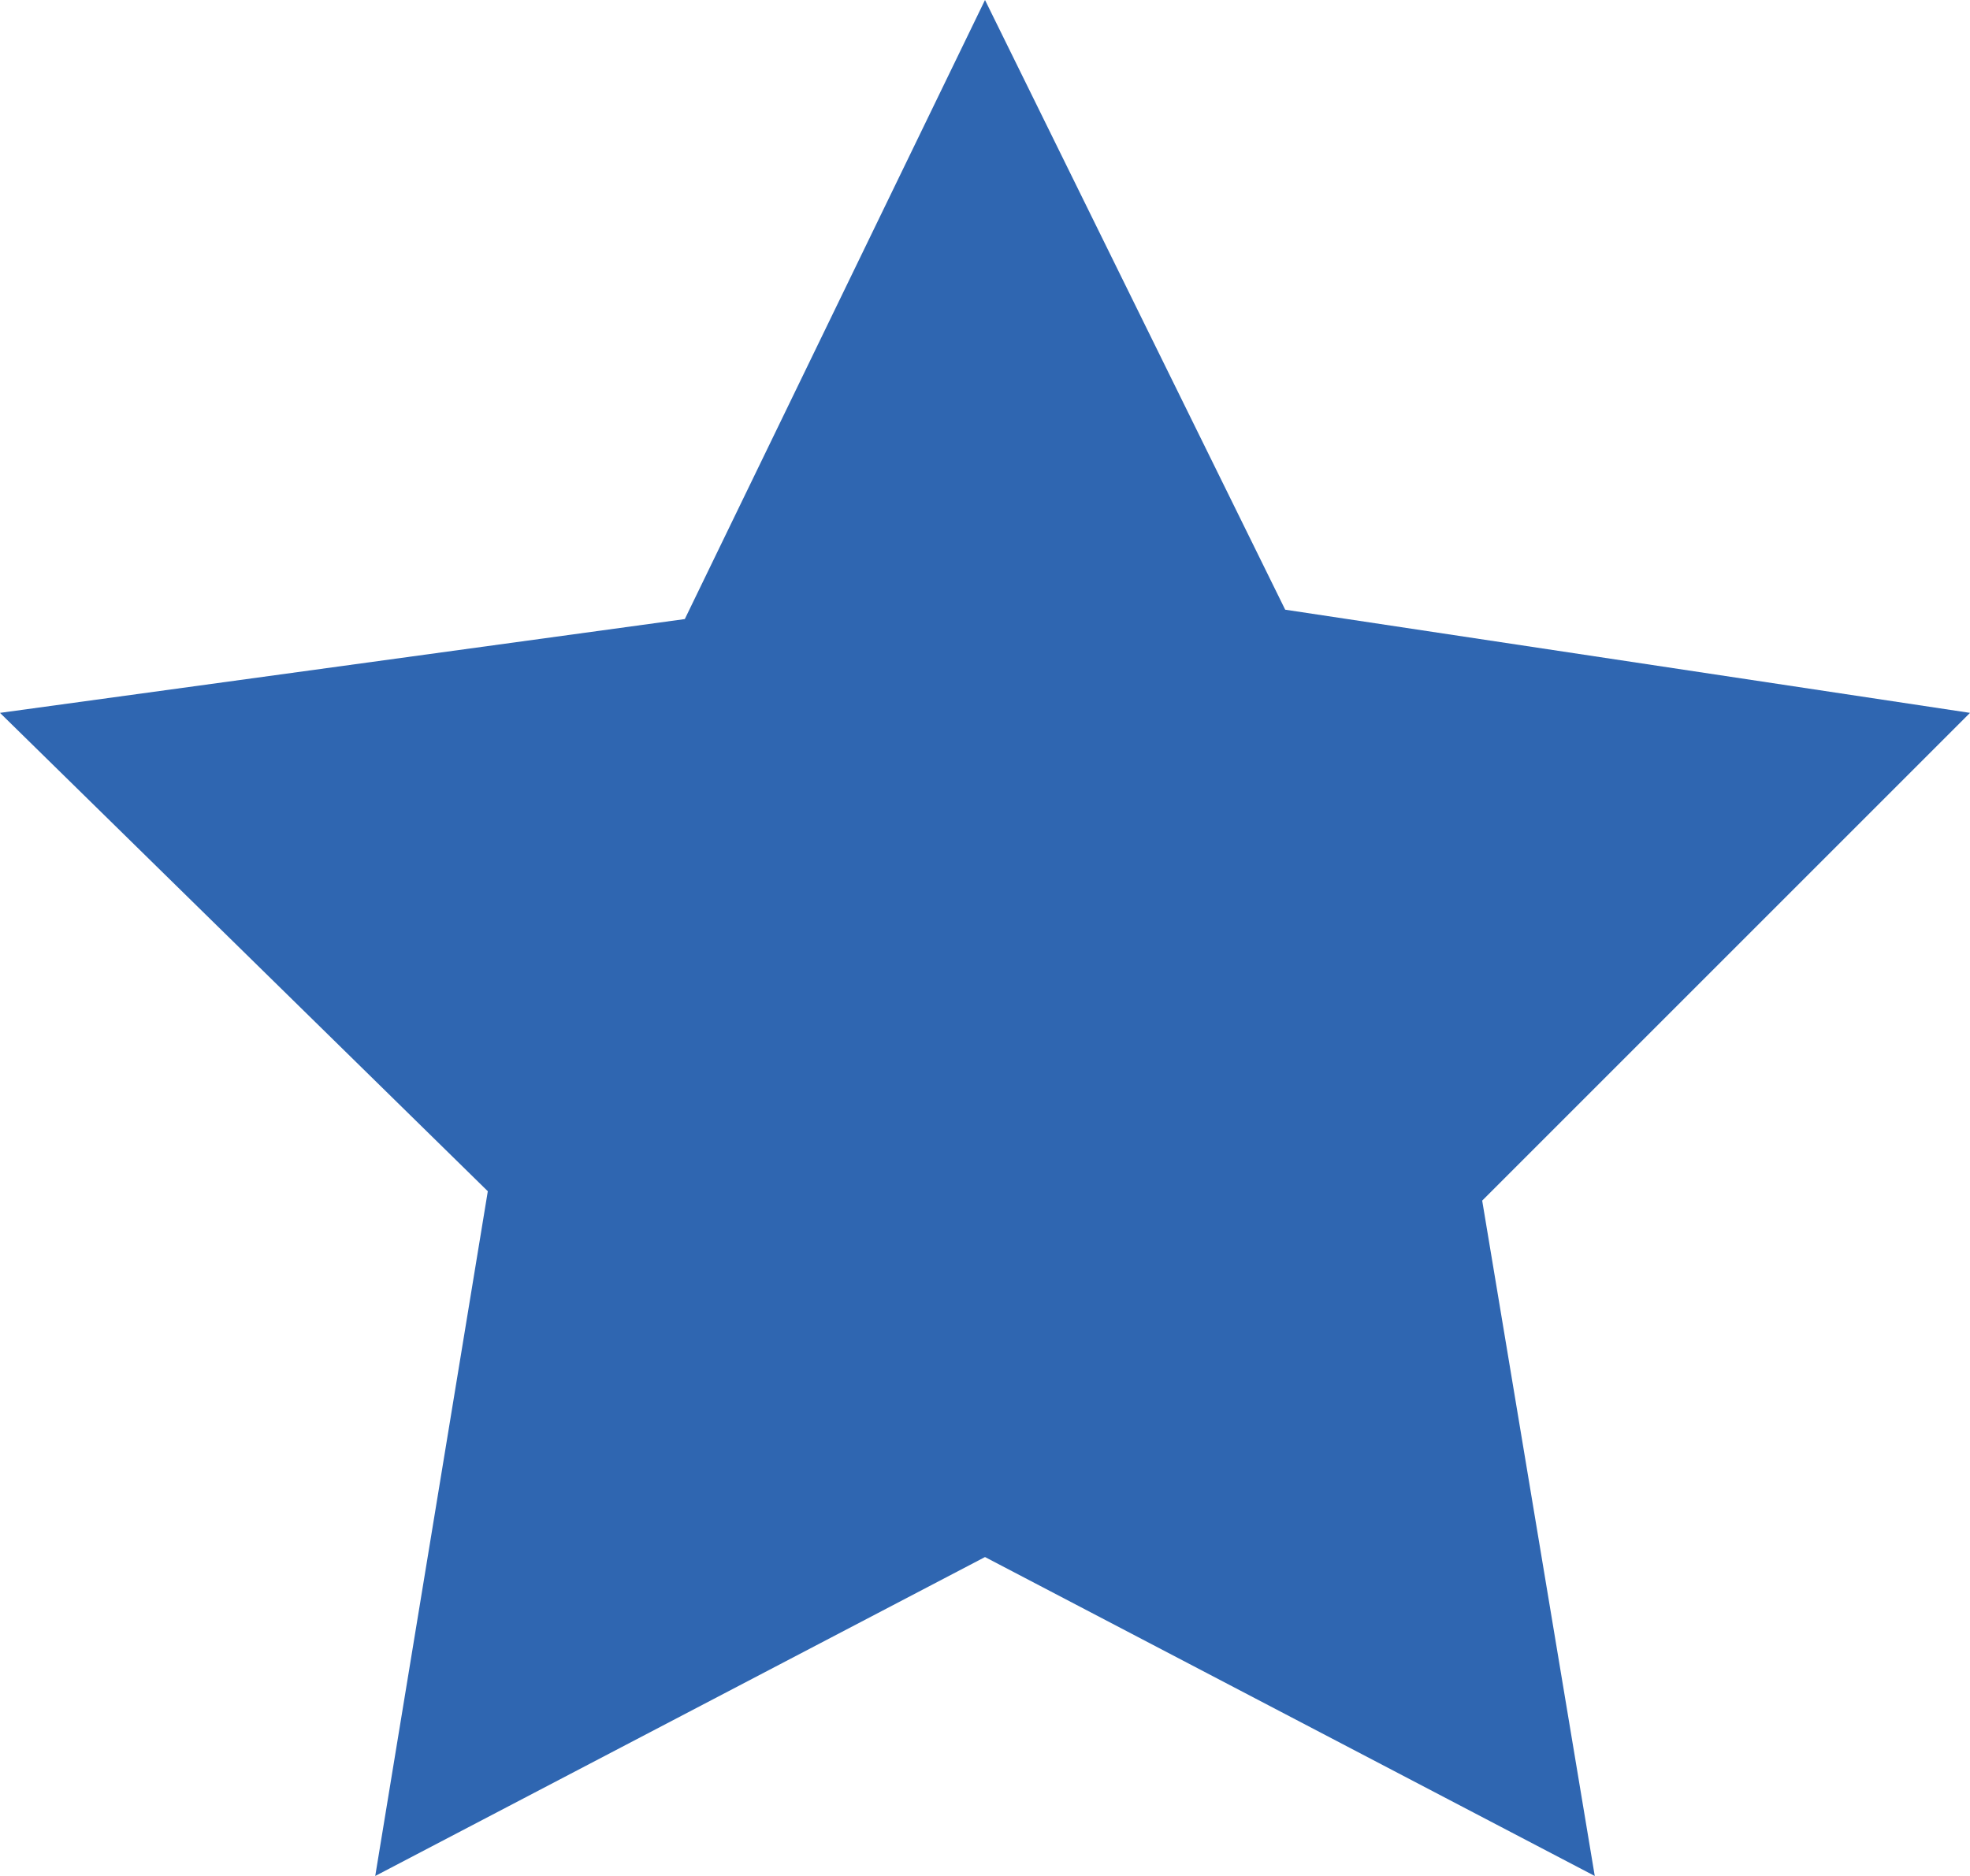 <?xml version="1.0" encoding="utf-8"?>
<!-- Generator: Adobe Illustrator 16.2.1, SVG Export Plug-In . SVG Version: 6.00 Build 0)  -->
<!DOCTYPE svg PUBLIC "-//W3C//DTD SVG 1.1//EN" "http://www.w3.org/Graphics/SVG/1.1/DTD/svg11.dtd">
<svg version="1.1" id="Layer_1" xmlns="http://www.w3.org/2000/svg" xmlns:xlink="http://www.w3.org/1999/xlink" x="0px" y="0px"
	 width="21px" height="20px" viewBox="0 0 21 20" enable-background="new 0 0 21 20" xml:space="preserve">
<g>
	<path fill="#2F66B1" d="M21,7.6l-7.3-1.1L10.5,0L7.3,6.6L0,7.6l5.2,5.1L4,20l6.5-3.4L17,20l-1.2-7.2L21,7.6z"/>
</g>
</svg>
